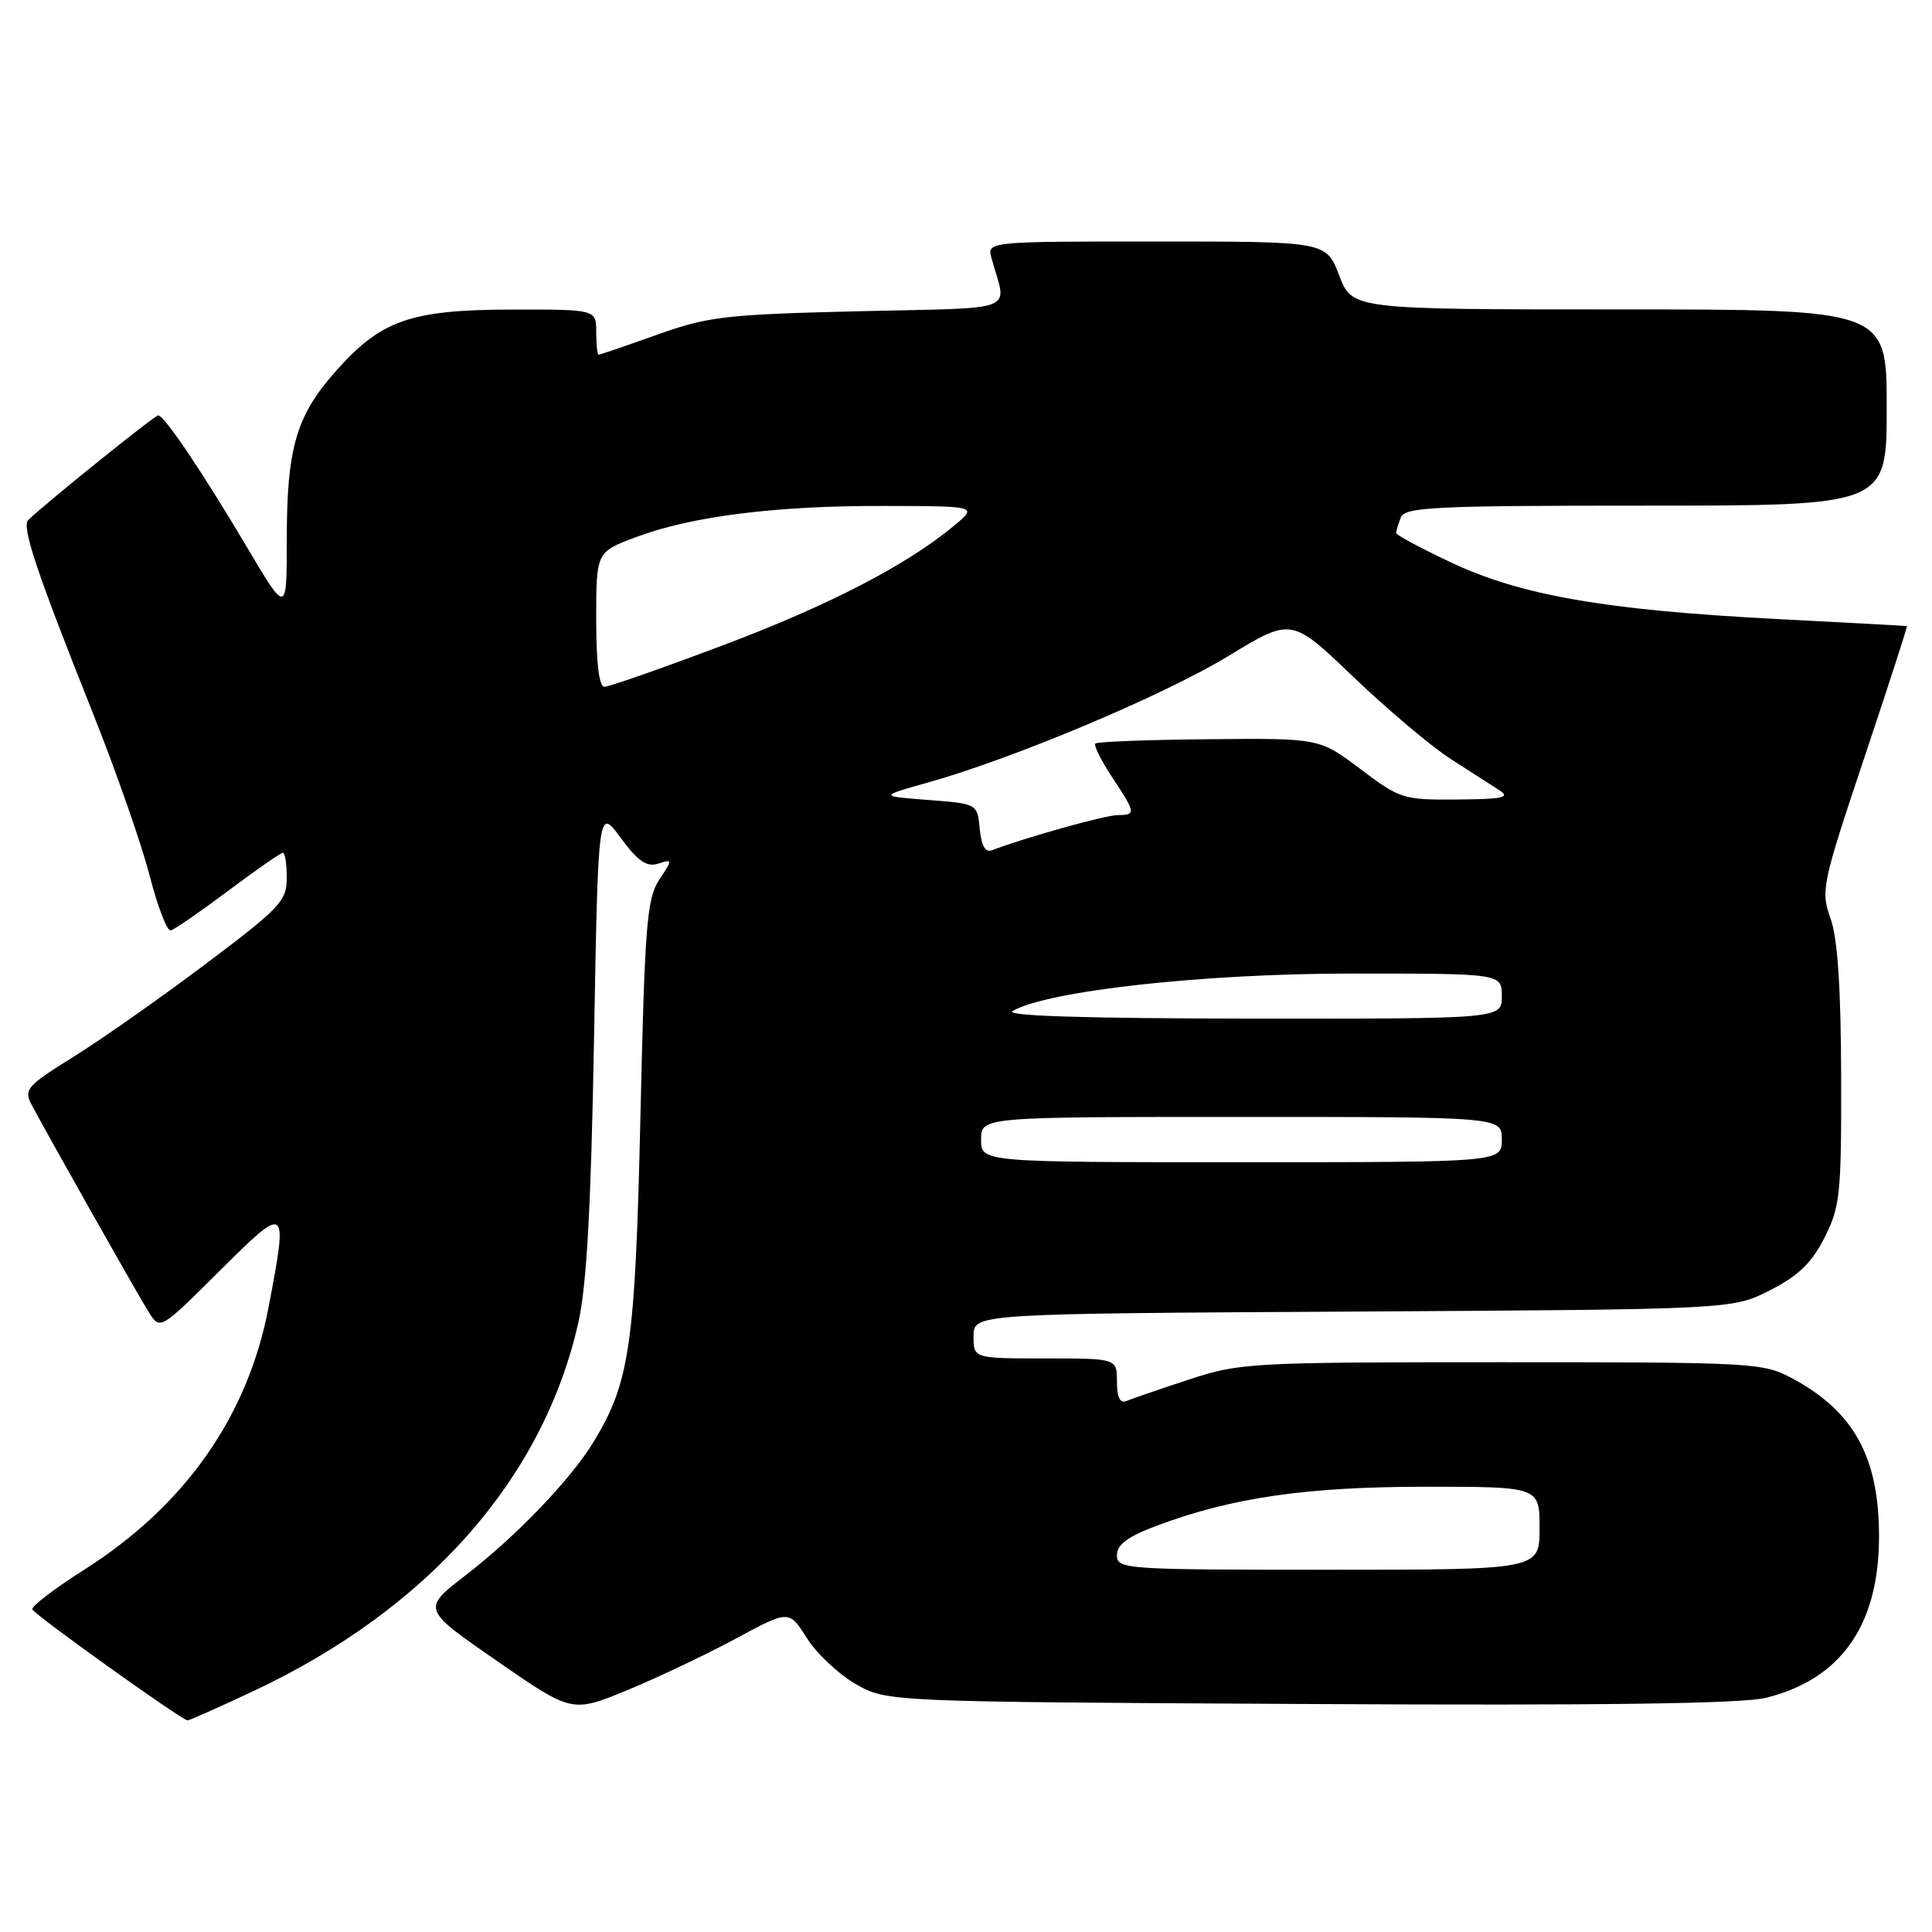 <?xml version="1.0" encoding="UTF-8" standalone="no"?>
<!DOCTYPE svg PUBLIC "-//W3C//DTD SVG 1.1//EN" "http://www.w3.org/Graphics/SVG/1.1/DTD/svg11.dtd" >
<svg xmlns="http://www.w3.org/2000/svg" xmlns:xlink="http://www.w3.org/1999/xlink" version="1.1" viewBox="0 0 256 256">
 <g >
 <path fill="currentColor"
d=" M 33.47 224.13 C 56.69 213.25 71.94 195.99 76.62 175.31 C 77.74 170.35 78.31 160.13 78.71 137.73 C 79.26 106.96 79.26 106.96 82.24 111.01 C 84.53 114.12 85.68 114.92 87.20 114.44 C 89.13 113.82 89.14 113.86 87.33 116.61 C 85.71 119.09 85.43 122.62 84.86 147.95 C 84.17 178.16 83.46 183.13 78.69 191.00 C 75.65 196.01 68.43 203.54 61.70 208.73 C 55.90 213.20 55.90 213.20 65.84 220.08 C 75.79 226.97 75.79 226.97 83.13 223.95 C 87.17 222.28 93.64 219.21 97.51 217.12 C 104.55 213.32 104.55 213.32 106.91 217.05 C 108.20 219.10 111.12 221.84 113.38 223.14 C 117.50 225.50 117.50 225.50 173.50 225.79 C 212.38 226.00 230.88 225.75 234.00 224.97 C 243.93 222.50 248.94 215.39 248.98 203.72 C 249.01 193.15 245.70 187.06 237.50 182.65 C 233.63 180.57 232.41 180.50 199.00 180.50 C 165.65 180.50 164.27 180.58 157.50 182.81 C 153.65 184.08 149.94 185.35 149.25 185.64 C 148.41 186.00 148.00 185.16 148.00 183.08 C 148.00 180.00 148.00 180.00 138.50 180.00 C 129.00 180.00 129.00 180.00 129.00 177.04 C 129.00 174.07 129.00 174.07 179.28 173.79 C 229.56 173.50 229.56 173.50 234.53 170.97 C 238.28 169.06 240.05 167.36 241.75 164.01 C 243.83 159.91 244.00 158.28 243.96 142.54 C 243.93 130.80 243.49 124.31 242.55 121.68 C 241.24 118.02 241.42 117.18 247.02 100.43 C 250.23 90.85 252.77 82.98 252.68 82.96 C 252.58 82.93 244.62 82.50 235.00 82.00 C 212.61 80.82 201.49 78.88 192.25 74.52 C 188.26 72.64 185.00 70.89 185.00 70.63 C 185.00 70.37 185.27 69.45 185.61 68.58 C 186.14 67.19 189.95 67.00 218.11 67.00 C 250.00 67.00 250.00 67.00 250.00 54.00 C 250.00 41.00 250.00 41.00 214.58 41.00 C 179.17 41.00 179.17 41.00 177.45 36.50 C 175.73 32.00 175.73 32.00 153.25 32.00 C 130.77 32.00 130.77 32.00 131.39 34.25 C 133.41 41.52 135.40 40.73 113.83 41.24 C 96.11 41.67 93.88 41.92 87.07 44.35 C 82.99 45.81 79.50 47.00 79.32 47.00 C 79.15 47.00 79.00 45.65 79.00 44.00 C 79.00 41.00 79.00 41.00 67.75 41.02 C 54.33 41.05 50.43 42.43 44.39 49.30 C 39.22 55.16 38.00 59.43 38.00 71.56 C 38.00 81.40 38.00 81.40 32.69 72.45 C 26.86 62.61 21.80 55.10 20.97 55.04 C 20.53 55.01 6.41 66.37 3.74 68.90 C 2.83 69.76 4.84 75.76 12.31 94.50 C 15.38 102.20 18.76 111.88 19.82 116.00 C 20.88 120.12 22.14 123.40 22.62 123.29 C 23.11 123.17 26.53 120.81 30.23 118.04 C 33.93 115.27 37.20 113.00 37.48 113.00 C 37.77 113.00 38.00 114.49 38.00 116.32 C 38.00 119.38 37.14 120.29 27.25 127.73 C 21.34 132.18 13.47 137.71 9.77 140.01 C 3.58 143.86 3.13 144.37 4.17 146.35 C 6.37 150.50 18.24 171.53 19.71 173.87 C 21.21 176.25 21.21 176.25 29.10 168.40 C 38.09 159.46 38.20 159.54 35.57 173.30 C 32.81 187.71 24.49 199.54 11.15 208.00 C 7.25 210.47 4.16 212.84 4.28 213.25 C 4.48 213.91 23.99 227.87 24.85 227.96 C 25.05 227.98 28.93 226.26 33.47 224.13 Z  M 148.00 206.07 C 148.00 204.66 149.42 203.61 153.34 202.14 C 163.27 198.43 173.16 197.00 188.96 197.00 C 204.00 197.00 204.00 197.00 204.00 202.50 C 204.00 208.00 204.00 208.00 176.00 208.00 C 149.01 208.00 148.00 207.93 148.00 206.07 Z  M 130.00 151.00 C 130.00 148.00 130.00 148.00 164.50 148.00 C 199.00 148.00 199.00 148.00 199.00 151.00 C 199.00 154.00 199.00 154.00 164.50 154.00 C 130.00 154.00 130.00 154.00 130.00 151.00 Z  M 134.17 133.97 C 138.76 131.29 159.44 129.00 179.10 129.00 C 199.00 129.00 199.00 129.00 199.00 132.00 C 199.00 135.00 199.00 135.00 165.75 134.97 C 143.73 134.95 133.06 134.61 134.17 133.97 Z  M 129.82 109.83 C 129.50 106.50 129.50 106.50 123.00 106.00 C 116.50 105.50 116.50 105.50 122.95 103.69 C 134.34 100.50 154.26 92.11 162.81 86.90 C 171.13 81.84 171.13 81.84 179.31 89.68 C 183.82 93.99 189.59 98.86 192.14 100.51 C 194.69 102.15 197.62 104.04 198.64 104.69 C 200.18 105.68 199.21 105.89 193.09 105.94 C 185.93 106.00 185.50 105.86 180.26 101.90 C 174.83 97.81 174.83 97.81 160.21 97.95 C 152.16 98.02 145.38 98.28 145.14 98.52 C 144.90 98.76 145.90 100.76 147.35 102.96 C 150.51 107.73 150.55 108.00 148.11 108.00 C 146.50 108.00 135.76 111.00 131.45 112.66 C 130.56 113.00 130.04 112.09 129.82 109.83 Z  M 79.00 82.07 C 79.00 73.14 79.00 73.14 84.33 71.15 C 91.70 68.39 102.93 66.99 117.32 67.04 C 129.50 67.07 129.50 67.07 126.50 69.59 C 120.26 74.82 109.82 80.23 95.75 85.52 C 87.75 88.54 80.70 91.00 80.10 91.00 C 79.38 91.00 79.00 87.89 79.00 82.07 Z "/>
</g>
</svg>